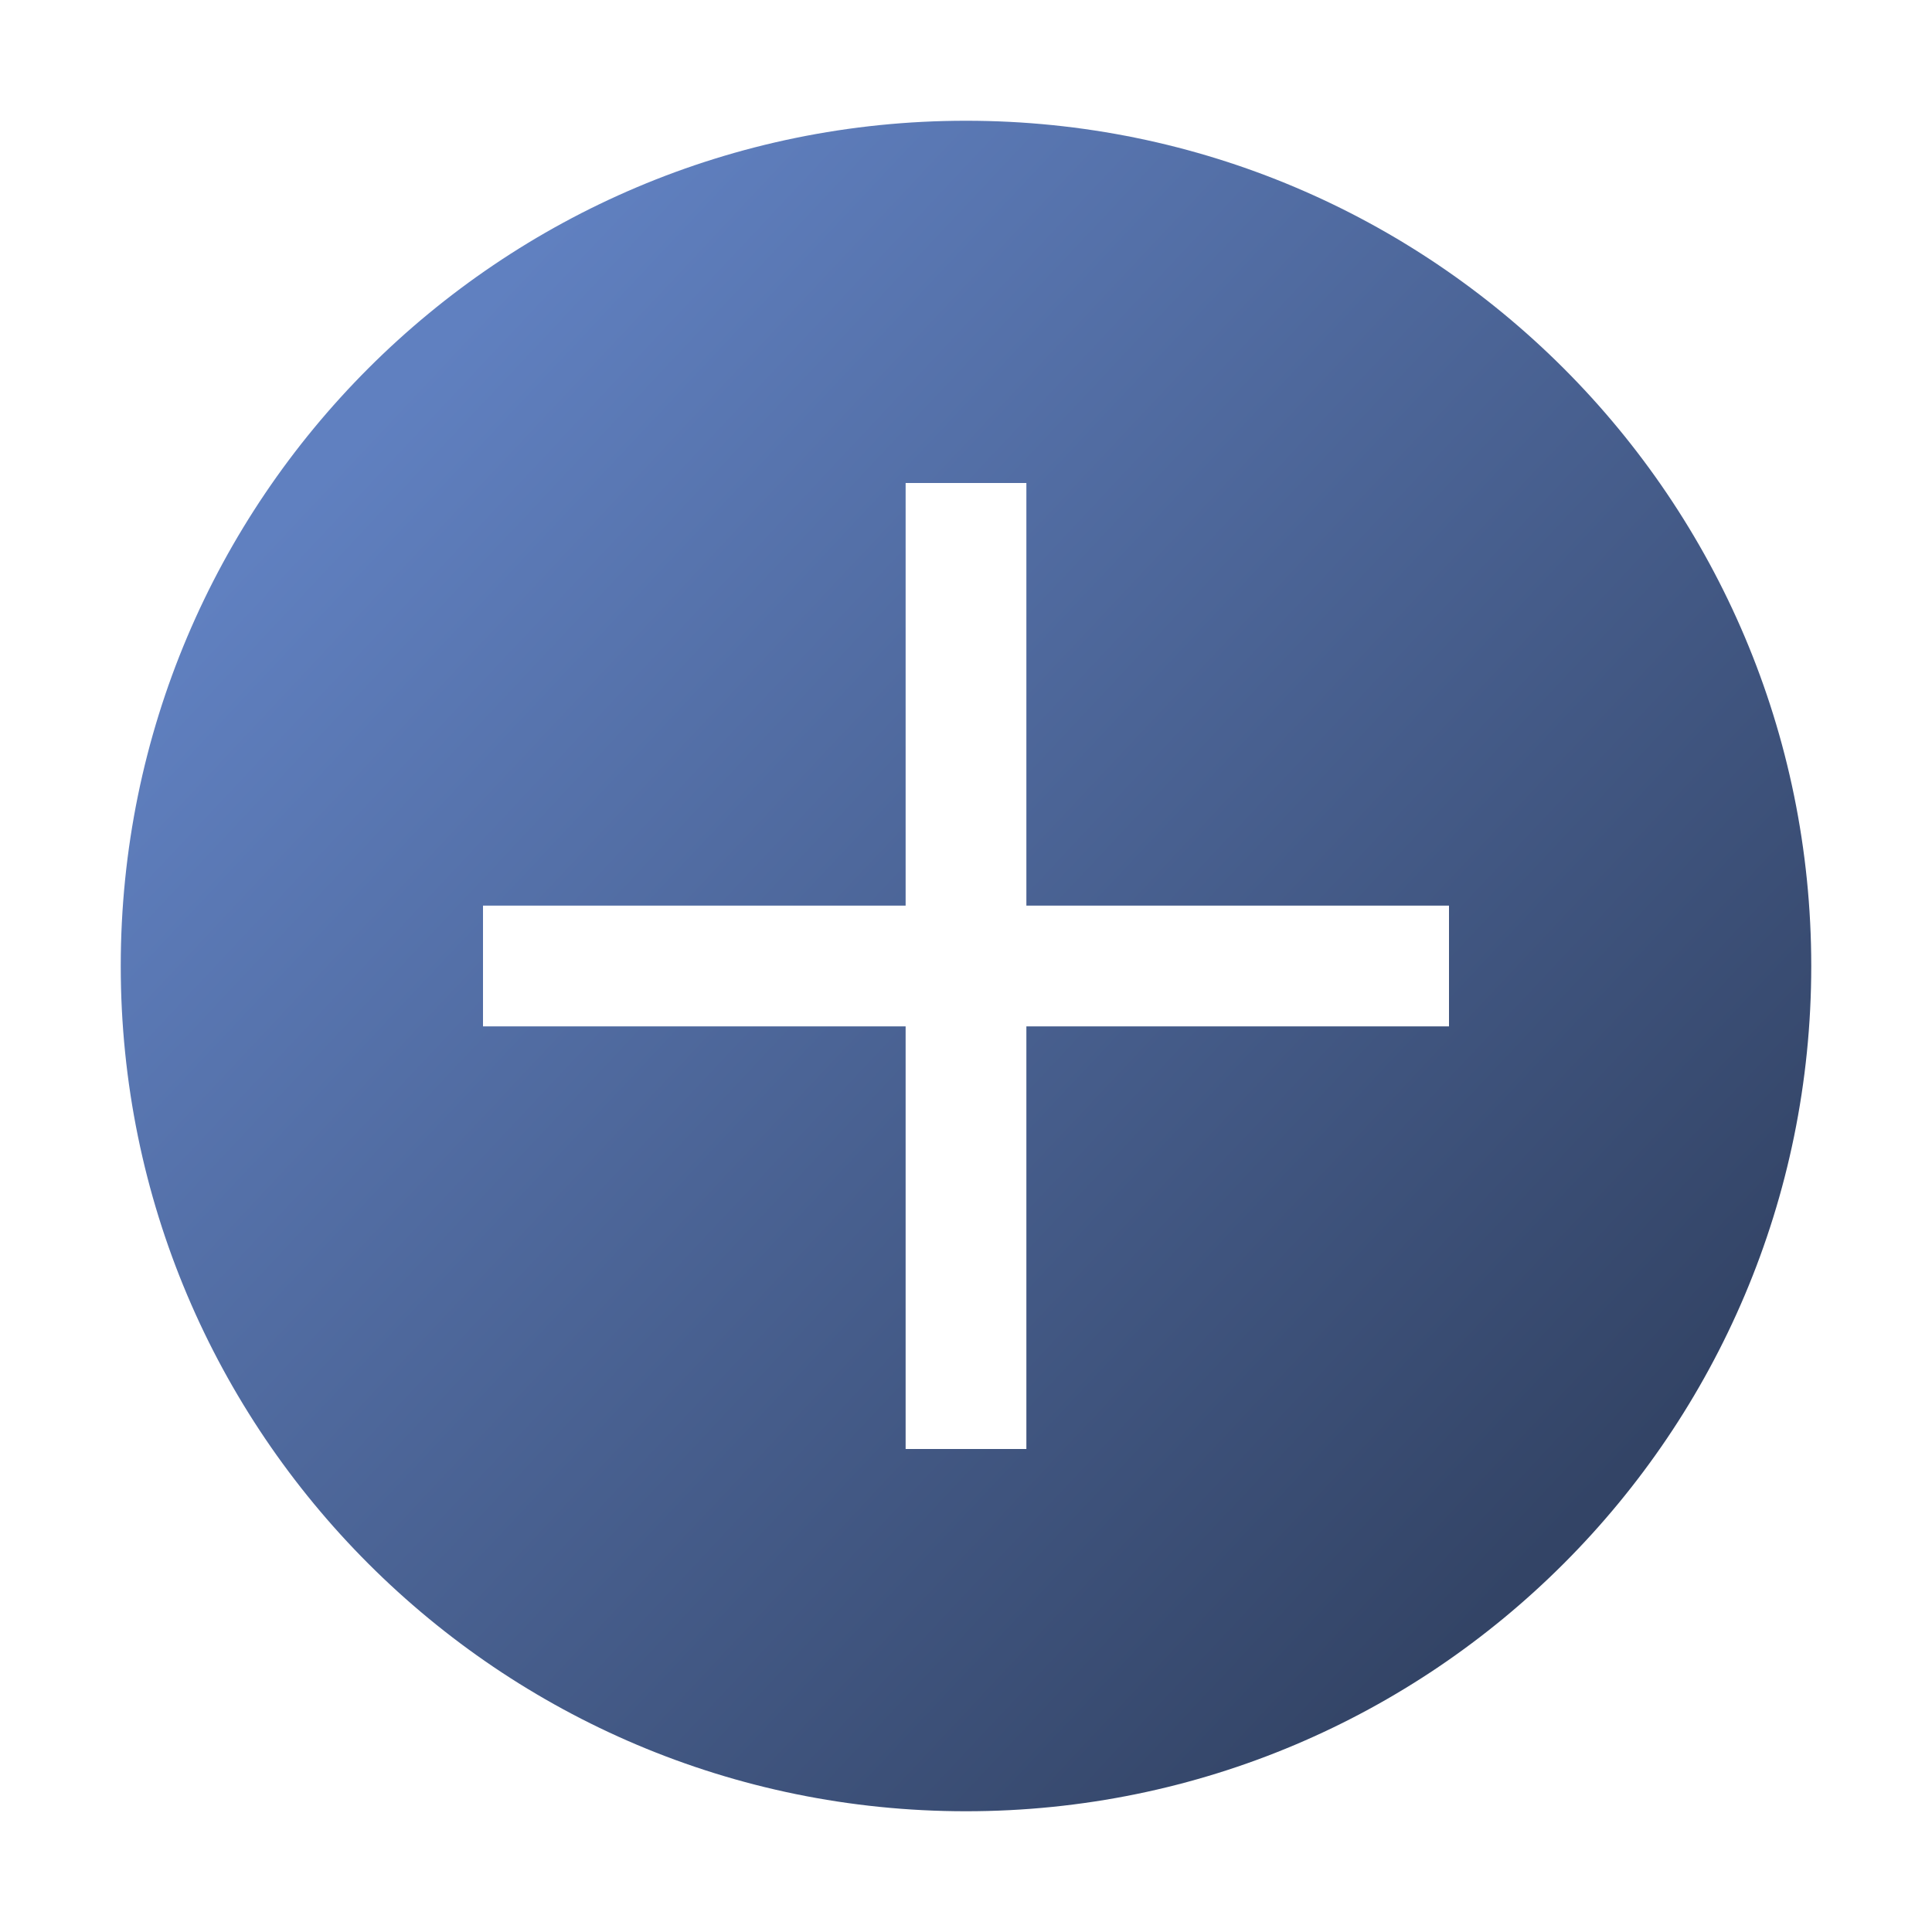 <?xml version="1.0" encoding="UTF-8" standalone="no"?>
<svg
   xmlns:dc="http://purl.org/dc/elements/1.1/"
   xmlns:cc="http://creativecommons.org/ns#"
   xmlns:rdf="http://www.w3.org/1999/02/22-rdf-syntax-ns#"
   xmlns:svg="http://www.w3.org/2000/svg"
   xmlns="http://www.w3.org/2000/svg"
   xmlns:xlink="http://www.w3.org/1999/xlink"
   xml:space="preserve"
   style="enable-background:new 0 0 512 512;"
   viewBox="0 0 512 512"
   height="512px"
   width="512px"
   y="0px"
   x="0px"
   id="Layer_1"
   version="1.1"><defs
     id="defs9"><linearGradient
       id="linearGradient822"><stop
         id="stop818"
         offset="0"
         style="stop-color:#6080c0;stop-opacity:1" /><stop
         id="stop820"
         offset="1"
         style="stop-color:#334466;stop-opacity:1" /></linearGradient><linearGradient
       gradientUnits="userSpaceOnUse"
       y2="405.695"
       x2="414.373"
       y1="110.644"
       x1="99.797"
       id="linearGradient824"
       xlink:href="#linearGradient822" /></defs><g
     id="g4"><path
       style="fill-opacity:1;fill:url(#linearGradient824)"
       id="path2"
       d="M256,32C132.3,32,32,132.3,32,256s100.3,224,224,224s224-100.3,224-224S379.7,32,256,32z M384,272H272v112h-32V272H128v-32   h112V128h32v112h112V272z" /></g></svg>